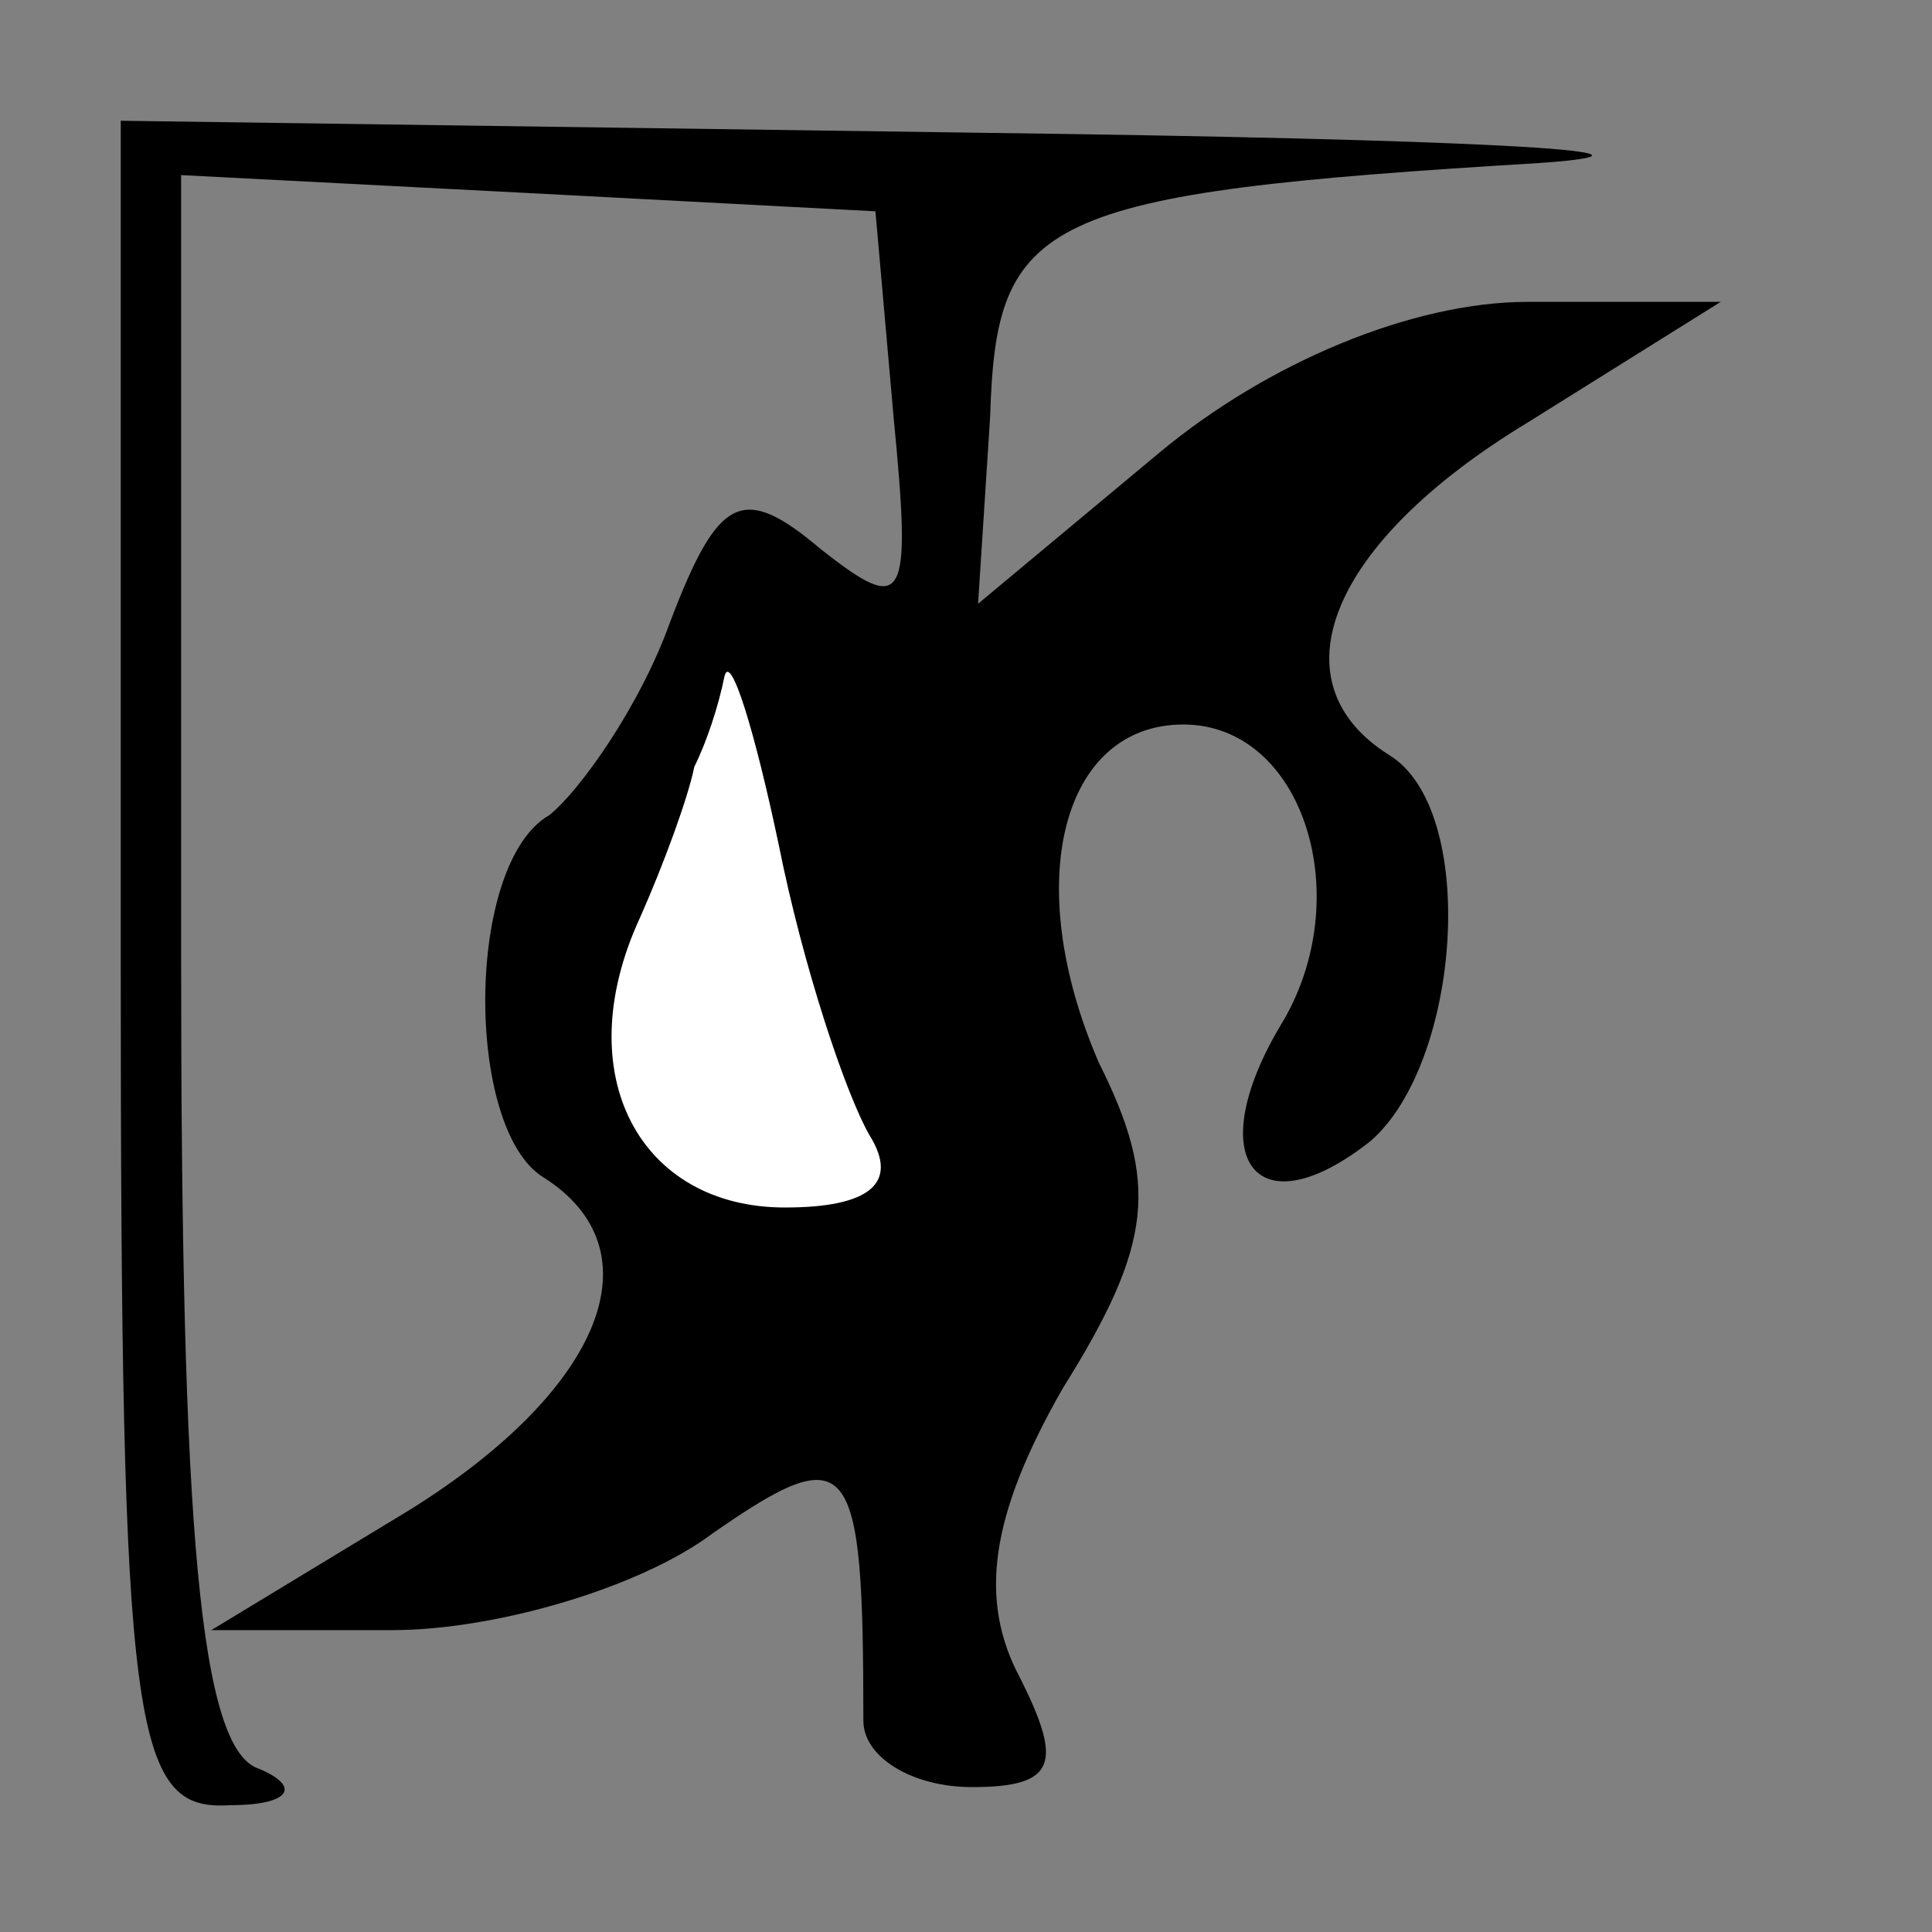 <?xml version="1.0" standalone="no"?>
<!DOCTYPE svg PUBLIC "-//W3C//DTD SVG 20010904//EN"
 "http://www.w3.org/TR/2001/REC-SVG-20010904/DTD/svg10.dtd">
<svg version="1.0" xmlns="http://www.w3.org/2000/svg"
 width="32pt" height="32pt" viewBox="0 0 32 32"
 preserveAspectRatio="xMidYMid meet">
<rect x="0" y="0" width="32" height="32" fill="#808080" stroke="none"/>
<g transform="translate(0,32) scale(0.1,-0.1)"
fill="#000000" stroke="none">
<path fill="#000000" stroke="none" d="M20 160 c0 -127 2 -140 18 -139 10 0
12 3 5 6 -10 3 -13 40 -13 134 l0 130 58 -3 57 -3 3 -34 c3 -31 2 -33 -12 -22
-13 11 -17 9 -25 -12 -5 -14 -15 -28 -20 -32 -14 -8 -14 -52 -1 -60 19 -12 10
-35 -22 -55 l-33 -20 30 0 c17 0 41 7 53 16 23 16 25 13 25 -31 0 -6 8 -11 18
-11 14 0 15 4 8 18 -7 13 -5 27 7 48 15 24 16 34 6 54 -13 30 -6 56 14 56 20
0 29 -29 16 -50 -13 -22 -4 -34 15 -19 15 13 18 55 3 64 -19 12 -10 35 23 55
l32 20 -32 0 c-19 0 -43 -10 -61 -25 l-30 -25 2 31 c1 33 8 37 91 42 28 2 -14
4 -92 5 l-143 2 0 -140z"/>
<path fill="#ffffff" stroke="none" d="M144 132 c5 -8 0 -12 -14 -12 -24 0
-36 22 -24 48 4 9 8 20 9 25 2 4 4 10 5 15 1 4 5 -9 9 -28 4 -20 11 -41 15
-48z"/>
</g>
</svg>
